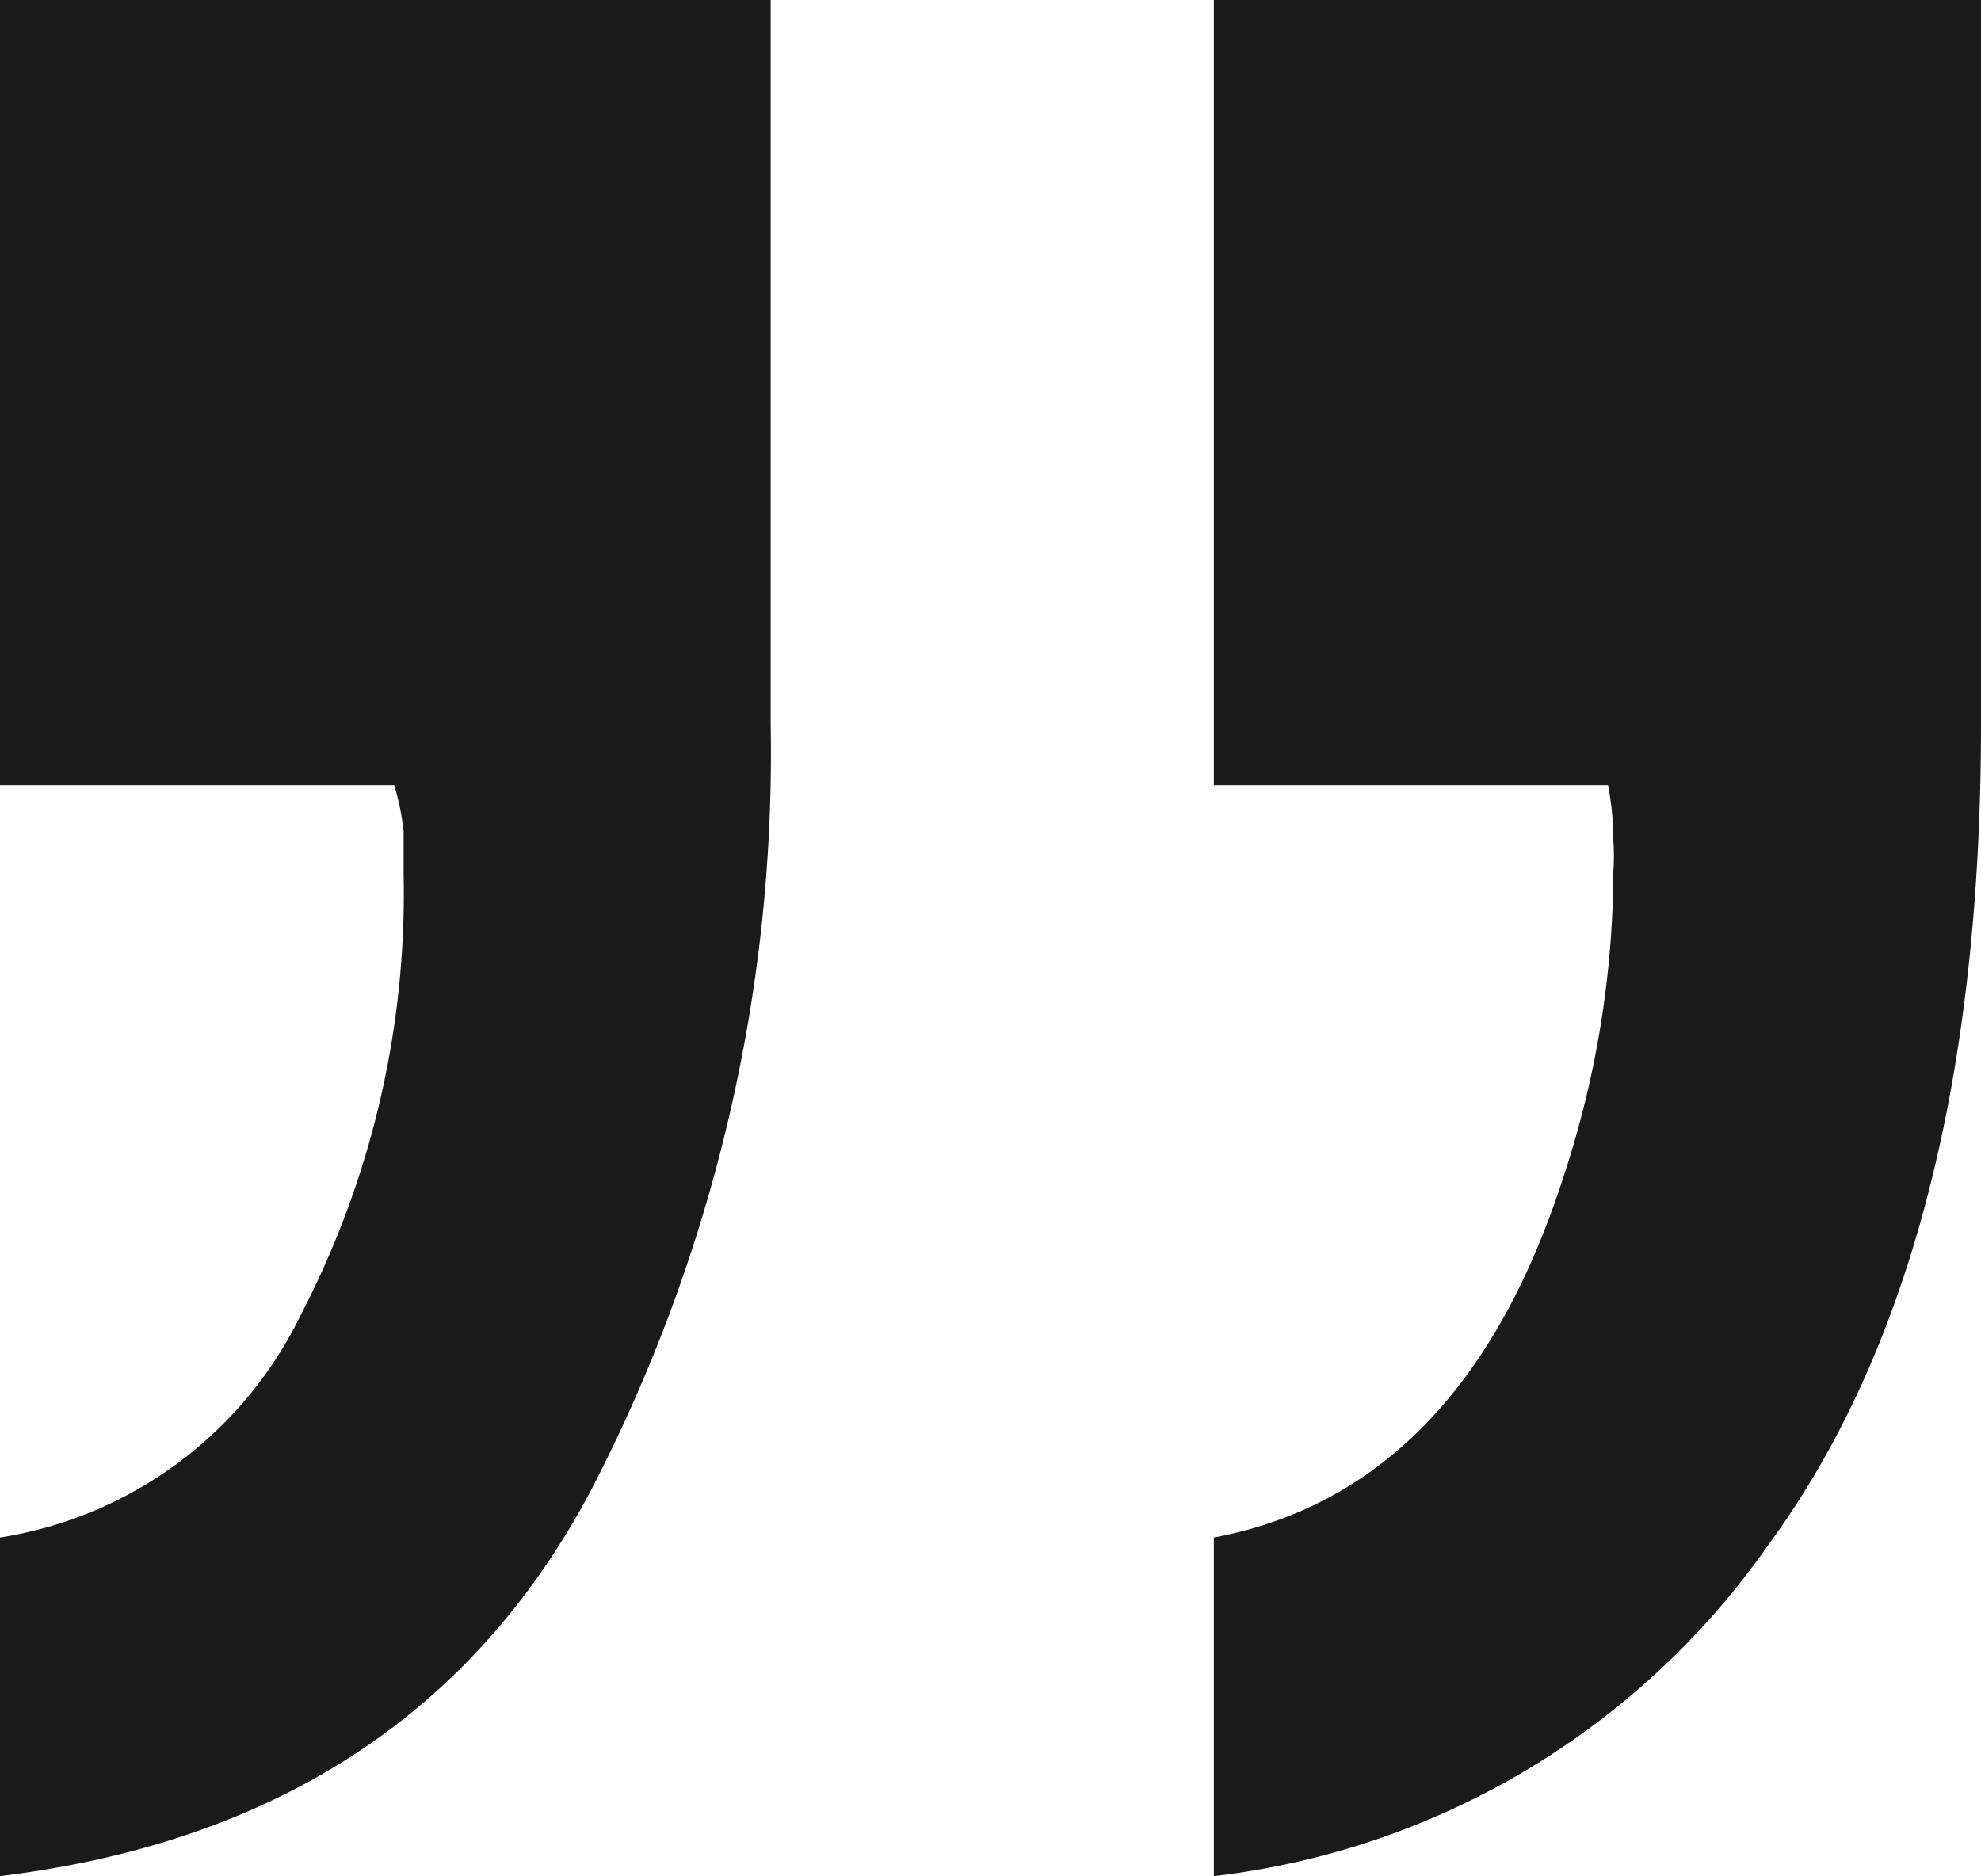 <svg xmlns="http://www.w3.org/2000/svg" viewBox="0 0 33.57 31.8"><defs><style>.cls-1{isolation:isolate;}.cls-2{fill:#1a1a1a;}</style></defs><g id="Camada_2" data-name="Camada 2"><g id="Camada_1-2" data-name="Camada 1"><g id="_" data-name=" " class="cls-1"><g class="cls-1"><path class="cls-2" d="M0,26.06a6.84,6.84,0,0,0,5.1-3.78,15.49,15.49,0,0,0,1.74-7.45c0-.24,0-.49,0-.73a4.1,4.1,0,0,0-.16-.79H0V0H13.06V12.27a27.14,27.14,0,0,1-3.05,13Q7,30.94,0,31.8Zm20.57,0q4.21-.79,5.92-6.1a16.68,16.68,0,0,0,.85-5.19,3.84,3.84,0,0,0,0-.52c0-.14,0-.46-.09-.94H20.57V0h13V12.27q0,9-3.6,13.91a13.35,13.35,0,0,1-9.4,5.62Z"/></g></g></g></g></svg>
